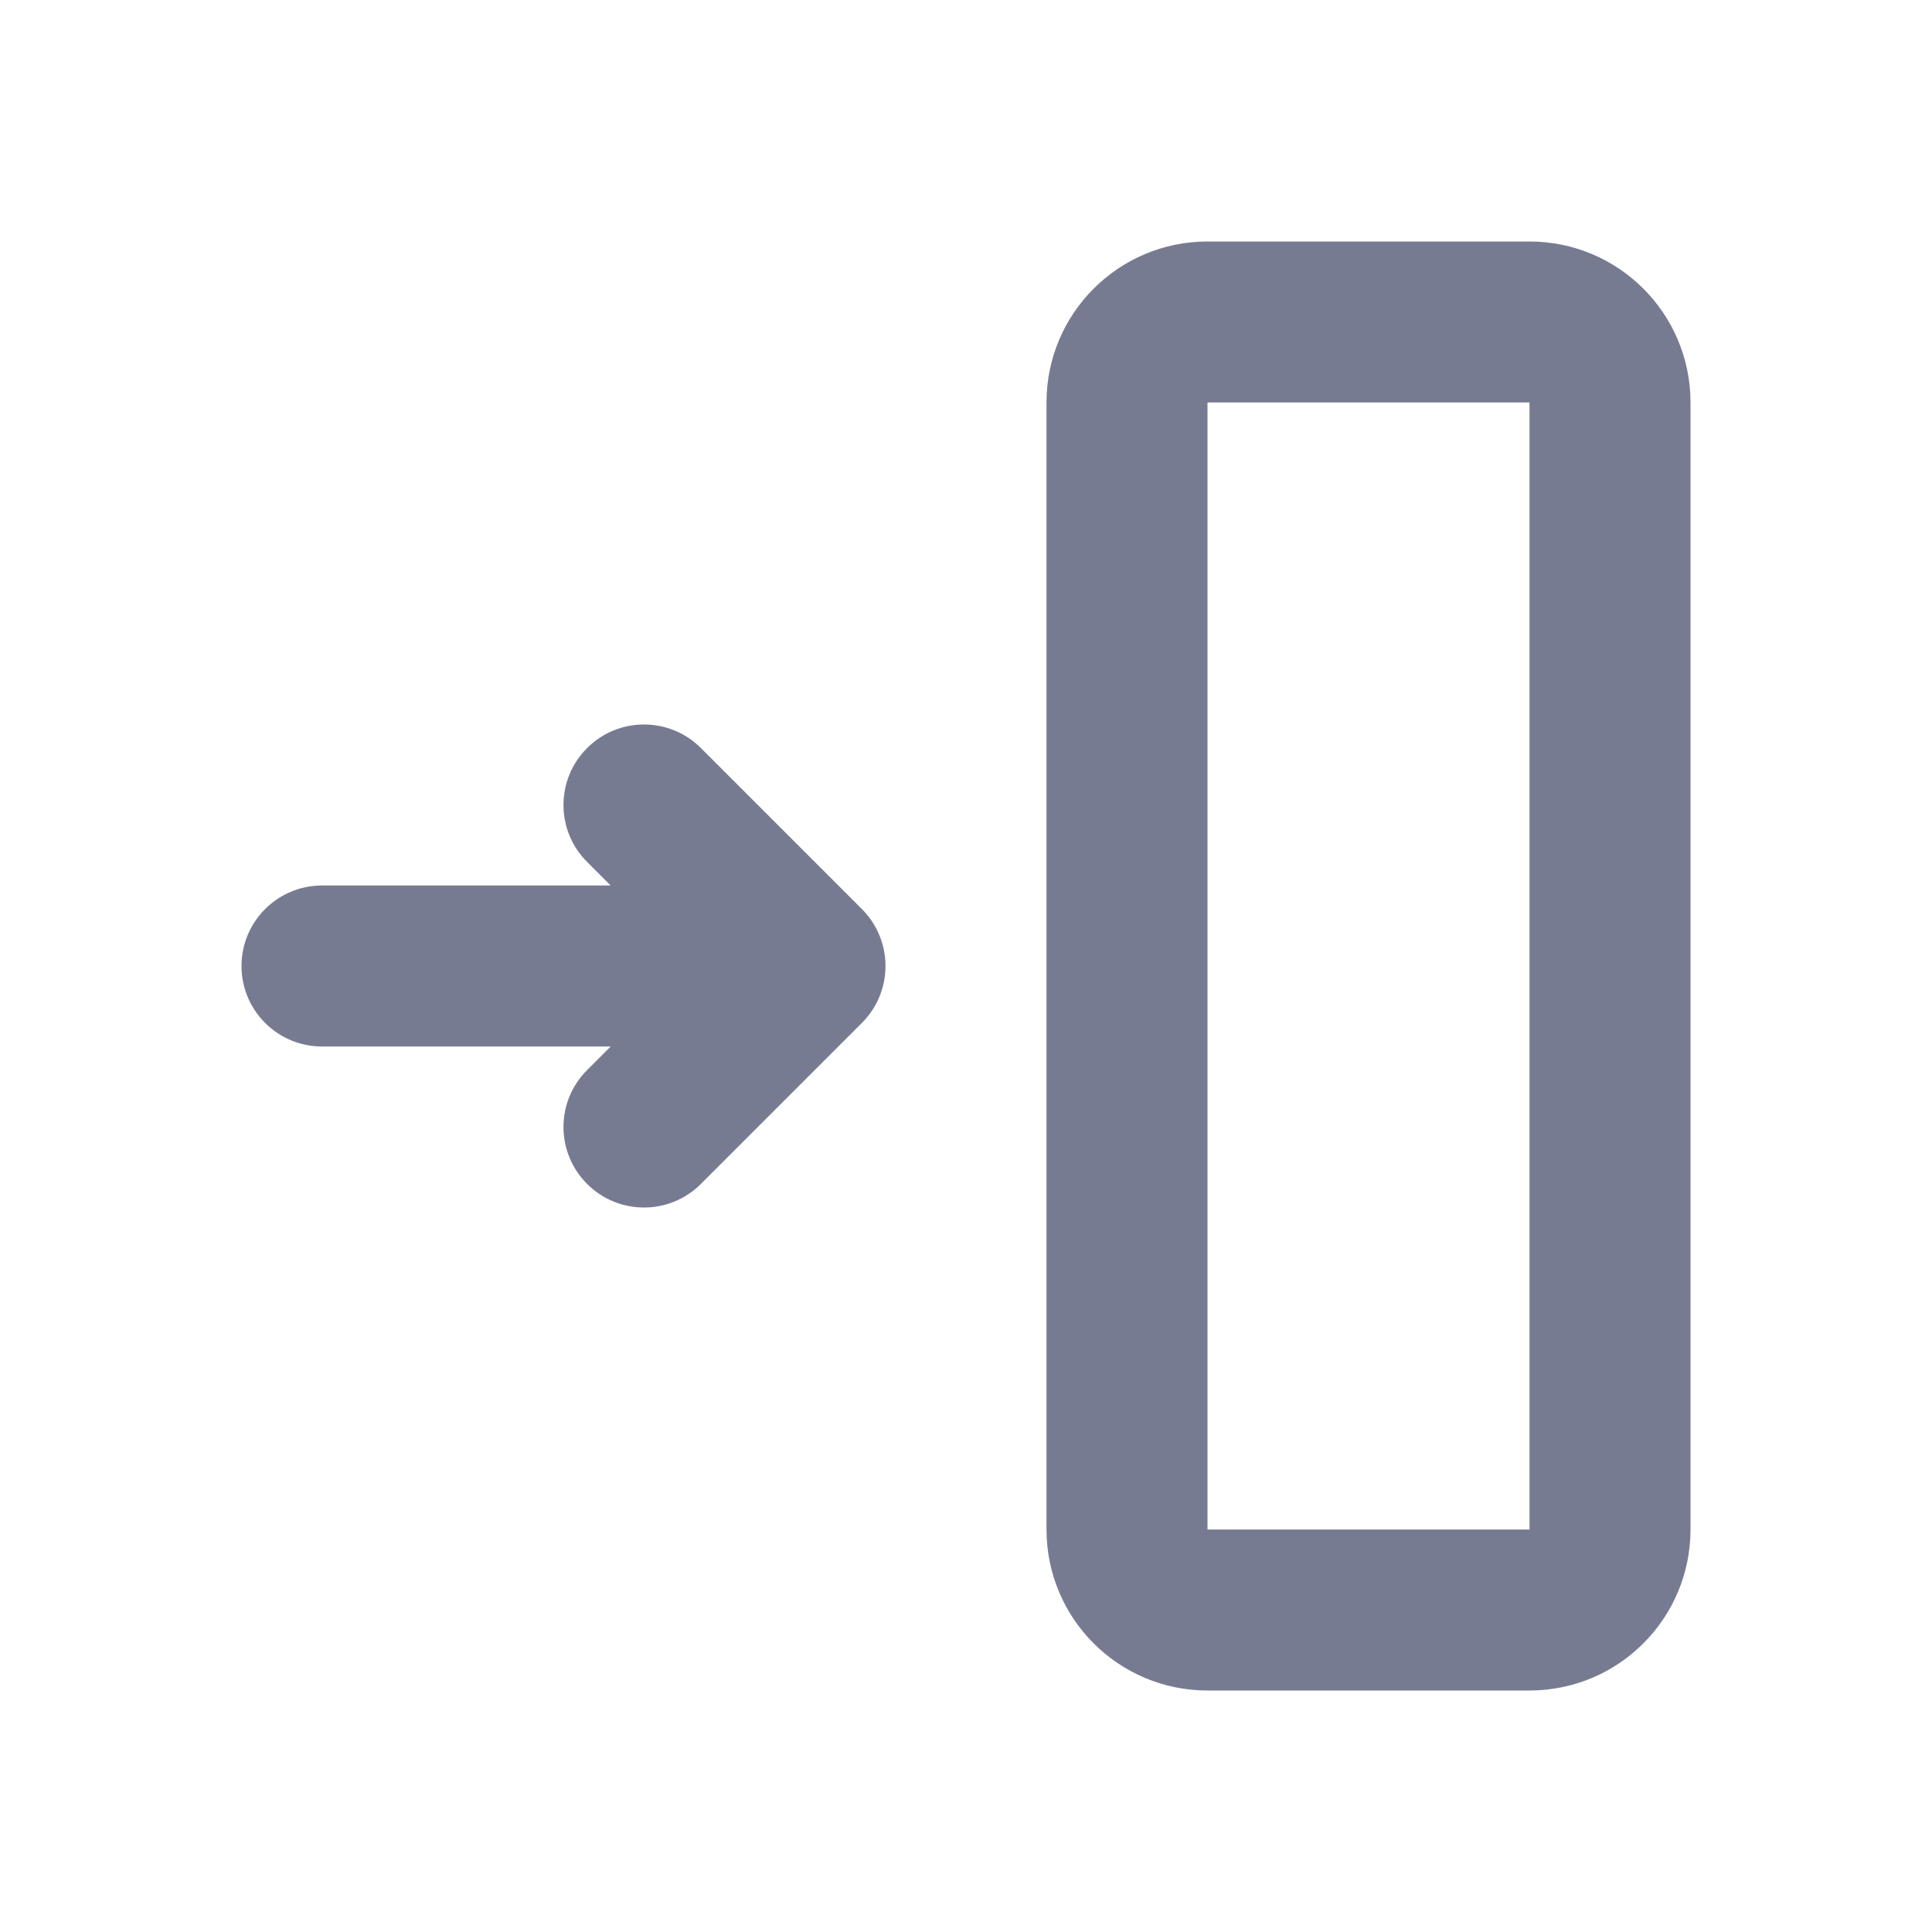 <svg width="24" height="24" viewBox="0 0 24 24" fill="none" xmlns="http://www.w3.org/2000/svg">
<path fill-rule="evenodd" clip-rule="evenodd" d="M15 3H19C20.105 3 21 3.895 21 5V19C21 20.105 20.105 21 19 21H15C13.895 21 13 20.105 13 19V5C13 3.895 13.895 3 15 3ZM15 5V19H19V5H15Z" fill="#777B92"/>
<path fill-rule="evenodd" clip-rule="evenodd" d="M8.707 9.293L10.707 11.293C10.895 11.48 11 11.735 11 12C11 12.265 10.895 12.52 10.707 12.707L8.707 14.707C8.317 15.098 7.683 15.098 7.293 14.707C6.902 14.317 6.902 13.683 7.293 13.293L7.586 13H4C3.448 13 3 12.552 3 12C3 11.448 3.448 11 4 11H7.586L7.293 10.707C6.902 10.317 6.902 9.683 7.293 9.293C7.683 8.902 8.317 8.902 8.707 9.293Z" fill="#777B92"/>
</svg>
